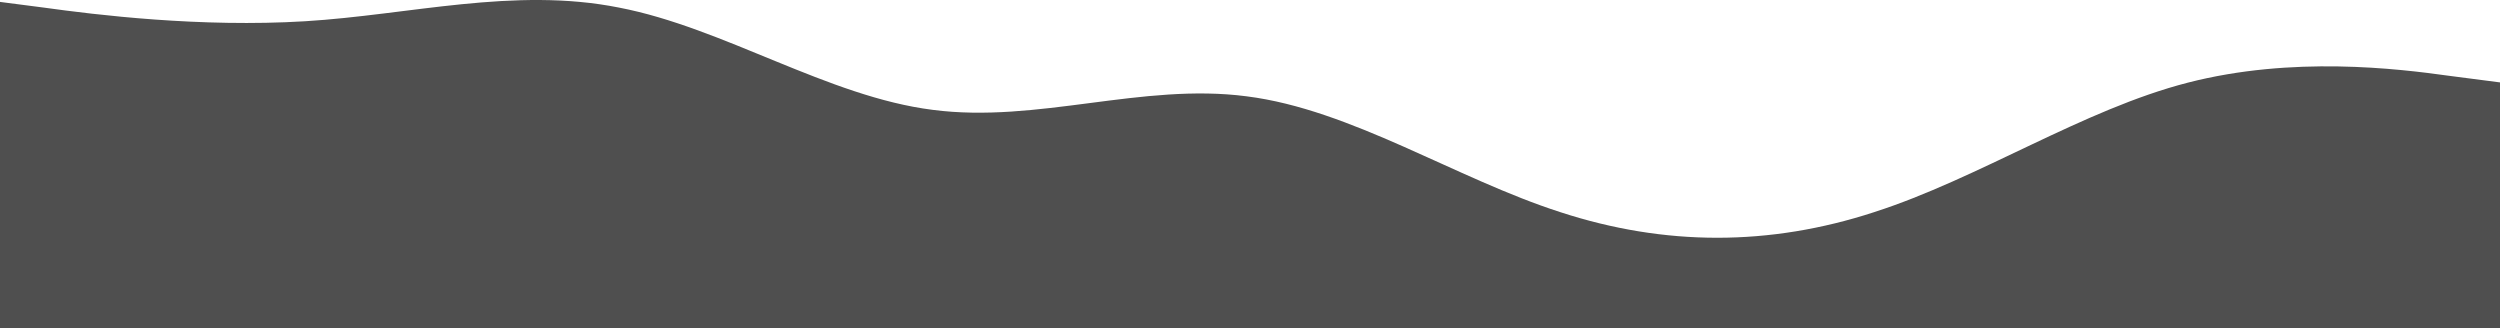 <svg width="1440" height="189" viewBox="0 0 1440 189" fill="none" xmlns="http://www.w3.org/2000/svg">
<path d="M-5 0.456L25.125 4.359C55.25 8.558 115.5 15.922 175.75 12.24C236 8.558 296.25 -7.646 356.5 4.359C416.75 15.922 477 55.694 537.25 63.279C597.5 71.16 657.75 47.592 718 55.472C778.25 63.059 838.5 102.83 898.75 122.199C959 141.864 1019.25 141.864 1079.5 122.199C1139.75 102.829 1200 63.059 1260.25 47.592C1320.5 32.125 1380.75 39.49 1410.88 43.688L1441 47.592L1441 189L1410.88 189C1380.75 189 1320.5 189 1260.25 189C1200 189 1139.75 189 1079.5 189C1019.25 189 959 189 898.75 189C838.5 189 778.25 189 718 189C657.75 189 597.5 189 537.25 189C477 189 416.75 189 356.5 189C296.25 189 236 189 175.75 189C115.5 189 55.25 189 25.125 189L-5 189L-5 0.456Z" fill="#4F4F4F"/>
</svg>
